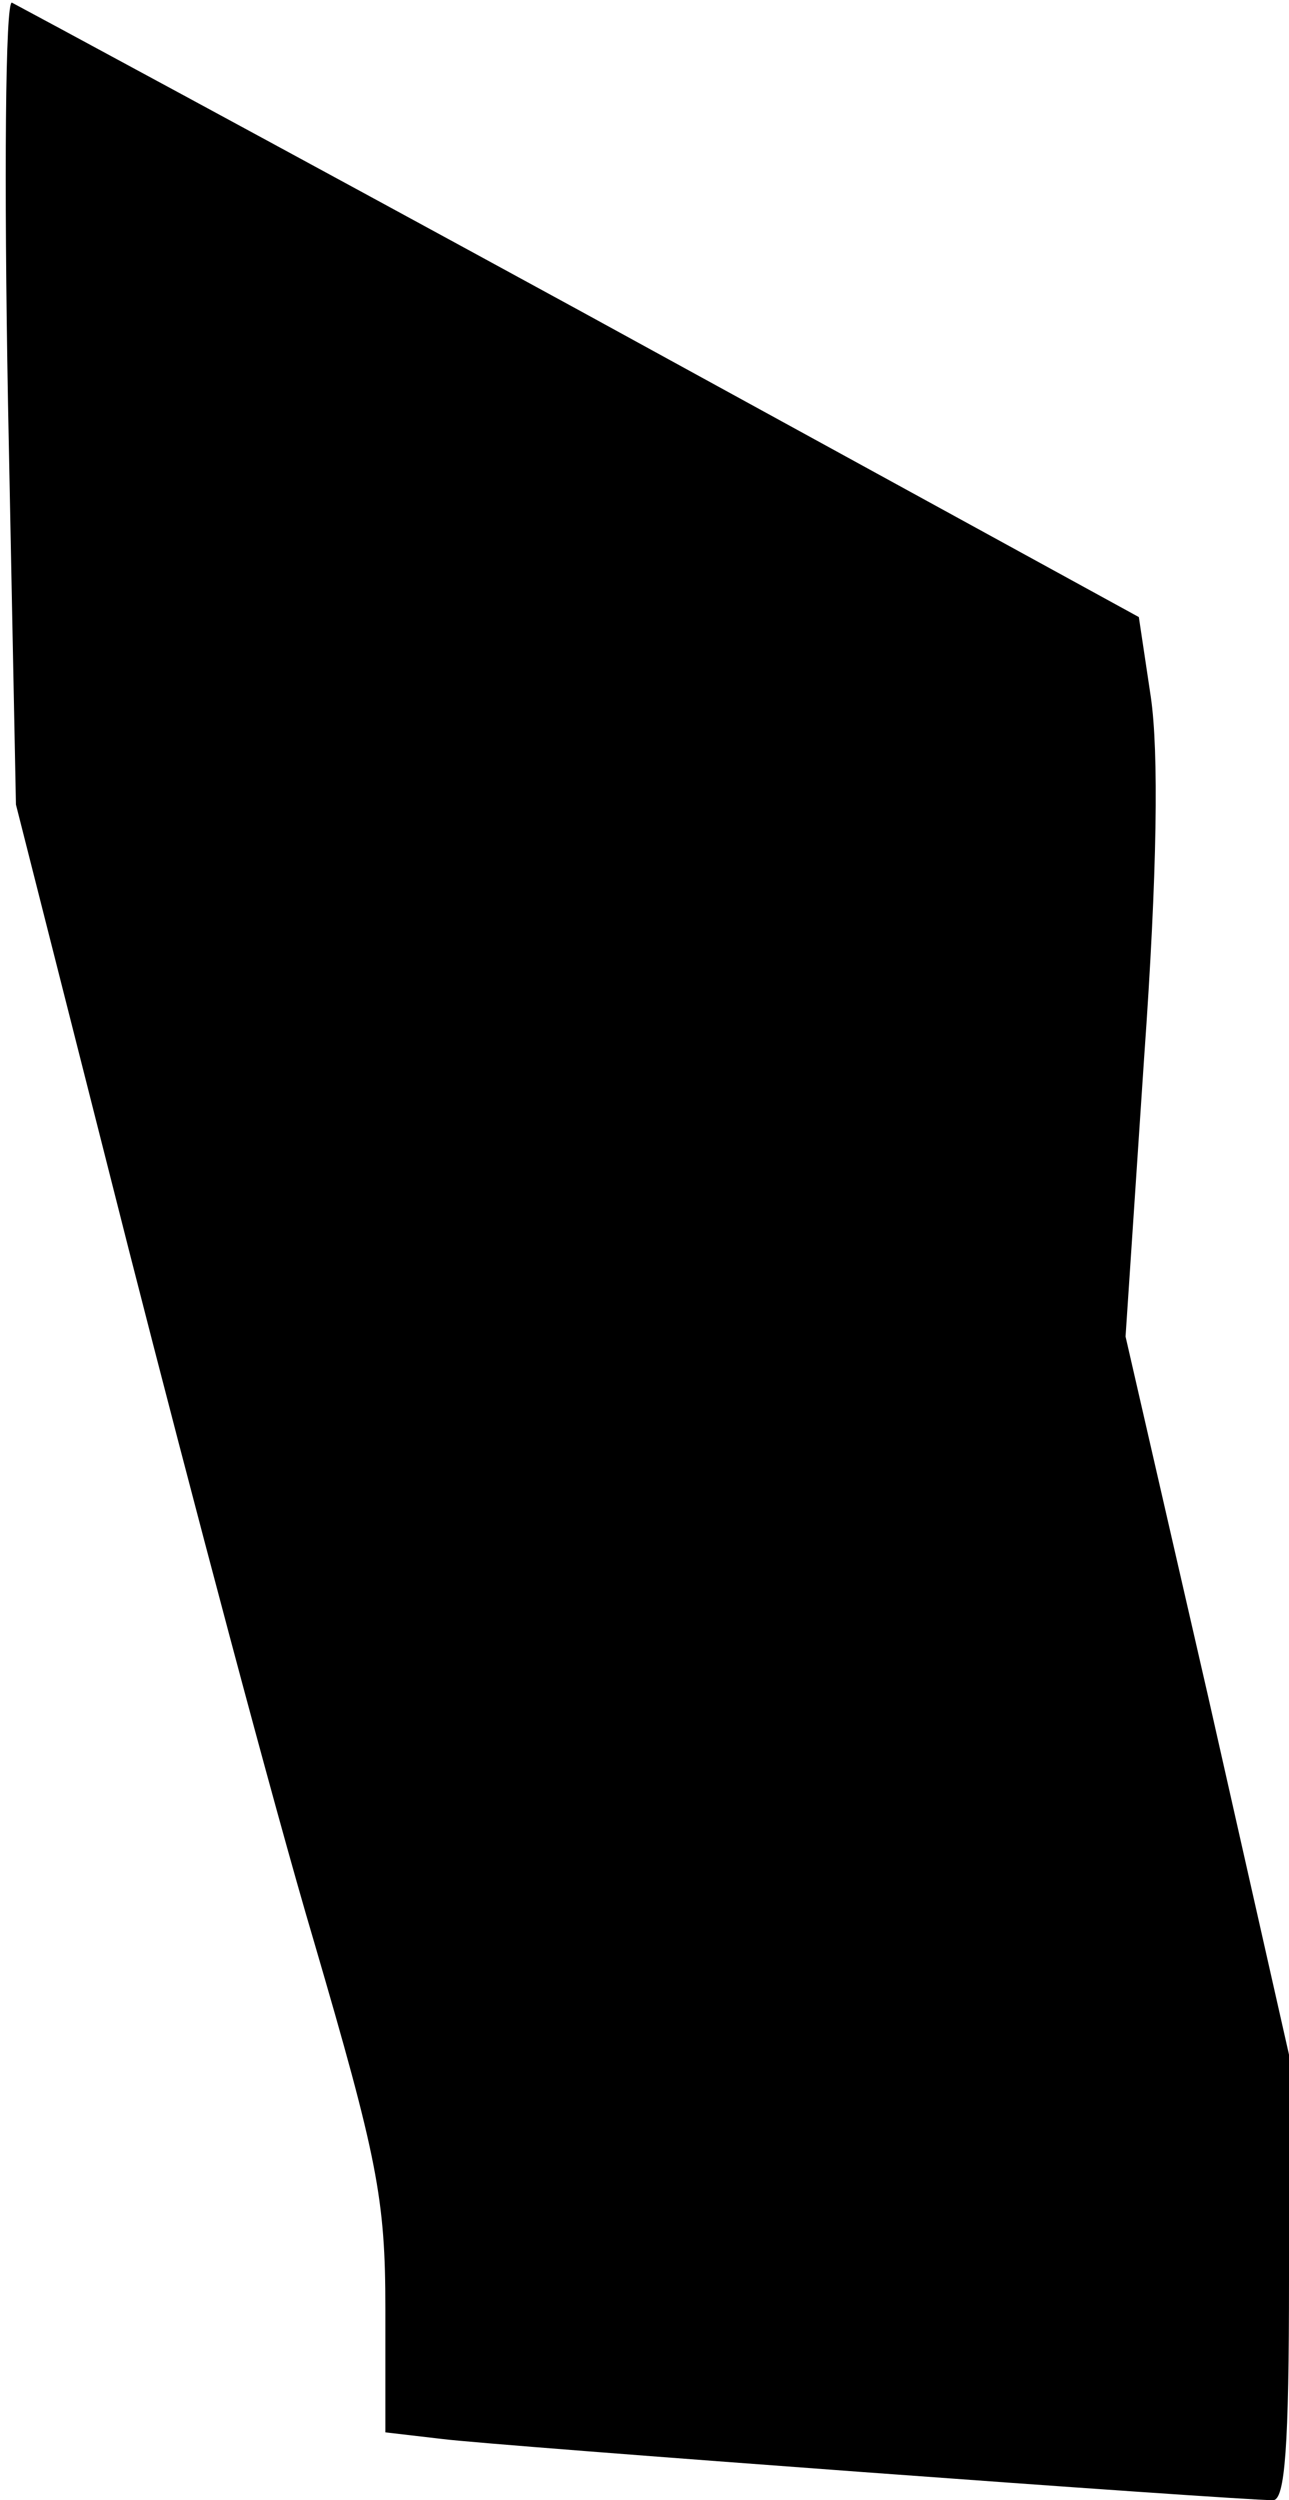 <?xml version="1.0" standalone="no"?>
<!DOCTYPE svg PUBLIC "-//W3C//DTD SVG 20010904//EN"
 "http://www.w3.org/TR/2001/REC-SVG-20010904/DTD/svg10.dtd">
<svg version="1.0" xmlns="http://www.w3.org/2000/svg"
 width="97pt" height="188pt" viewBox="0 0 97 188"
 preserveAspectRatio="xMidYMid meet">
<g transform="translate(0,188) scale(0.1,-0.1)"
fill="#000000" stroke="none">
<path fill="#000000" stroke="none" d="M6 1578 l6 -303 85 -335 c47 -184 109
-418 139 -519 48 -164 54 -194 54 -277 l0 -93 43 -5 c39 -5 597 -46 625 -46 9
0 12 40 12 167 l0 168 -61 270 -62 270 14 210 c10 140 11 230 5 271 l-9 60
-420 230 c-231 126 -424 230 -428 232 -5 2 -6 -133 -3 -300z"/>
</g>
</svg>
